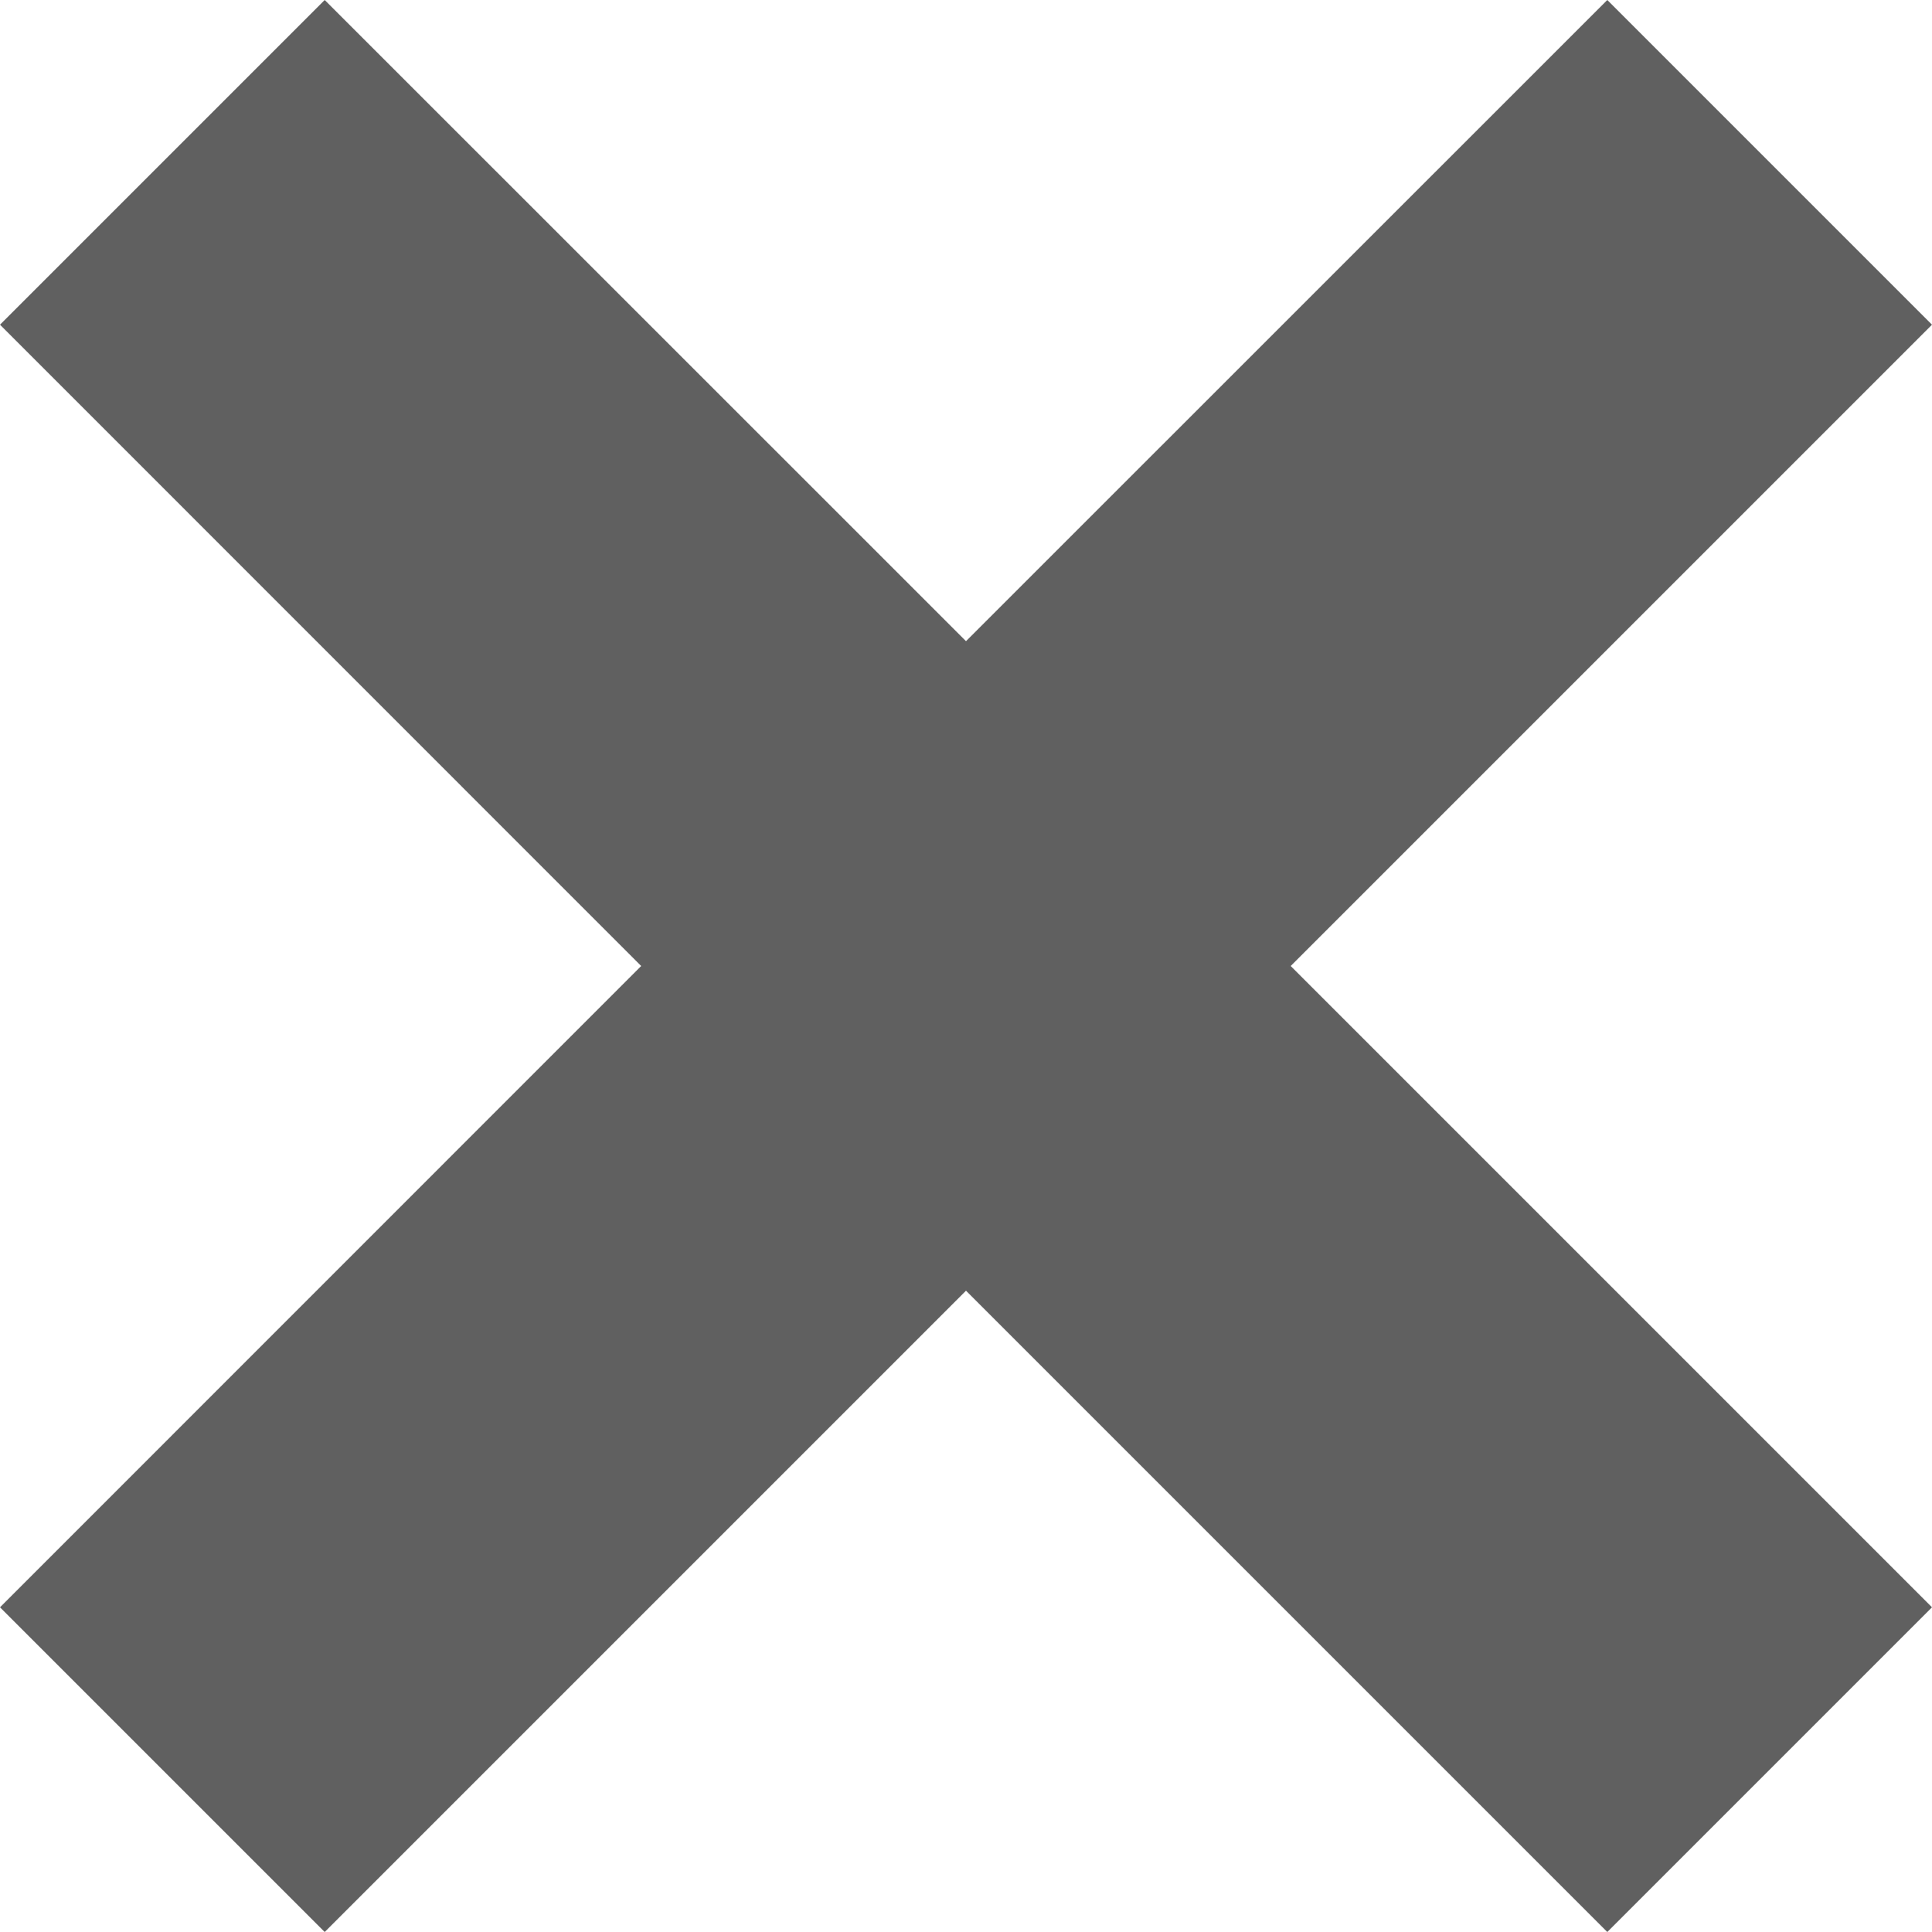 <?xml version="1.0" encoding="UTF-8"?>
<svg width="16px" height="16px" viewBox="0 0 16 16" version="1.1" xmlns="http://www.w3.org/2000/svg" xmlns:xlink="http://www.w3.org/1999/xlink">
    <!-- Generator: sketchtool 61 (101010) - https://sketch.com -->
    <title>7D88091D-03B8-4628-8E57-1FE93714BF56</title>
    <desc>Created with sketchtool.</desc>
    <defs>
        <path d="M13.311,0 L16,2.689 L10.689,8 L16,13.311 L13.311,16 L8,10.689 L2.689,16 L0,13.311 L5.31,8 L0,2.689 L2.689,0 L8,5.31 L13.311,0 Z" id="path-1"></path>
    </defs>
    <g id="Asset-Artboard-Page" stroke="none" stroke-width="1" fill="none" fill-rule="evenodd">
        <g id="Core/Icons/Workspace/Close">
            <mask id="mask-2" fill="white">
                <use xlink:href="#path-1"></use>
            </mask>
            <use id="Combined-Shape" fill="#606060" xlink:href="#path-1"></use>
        </g>
    </g>
</svg>